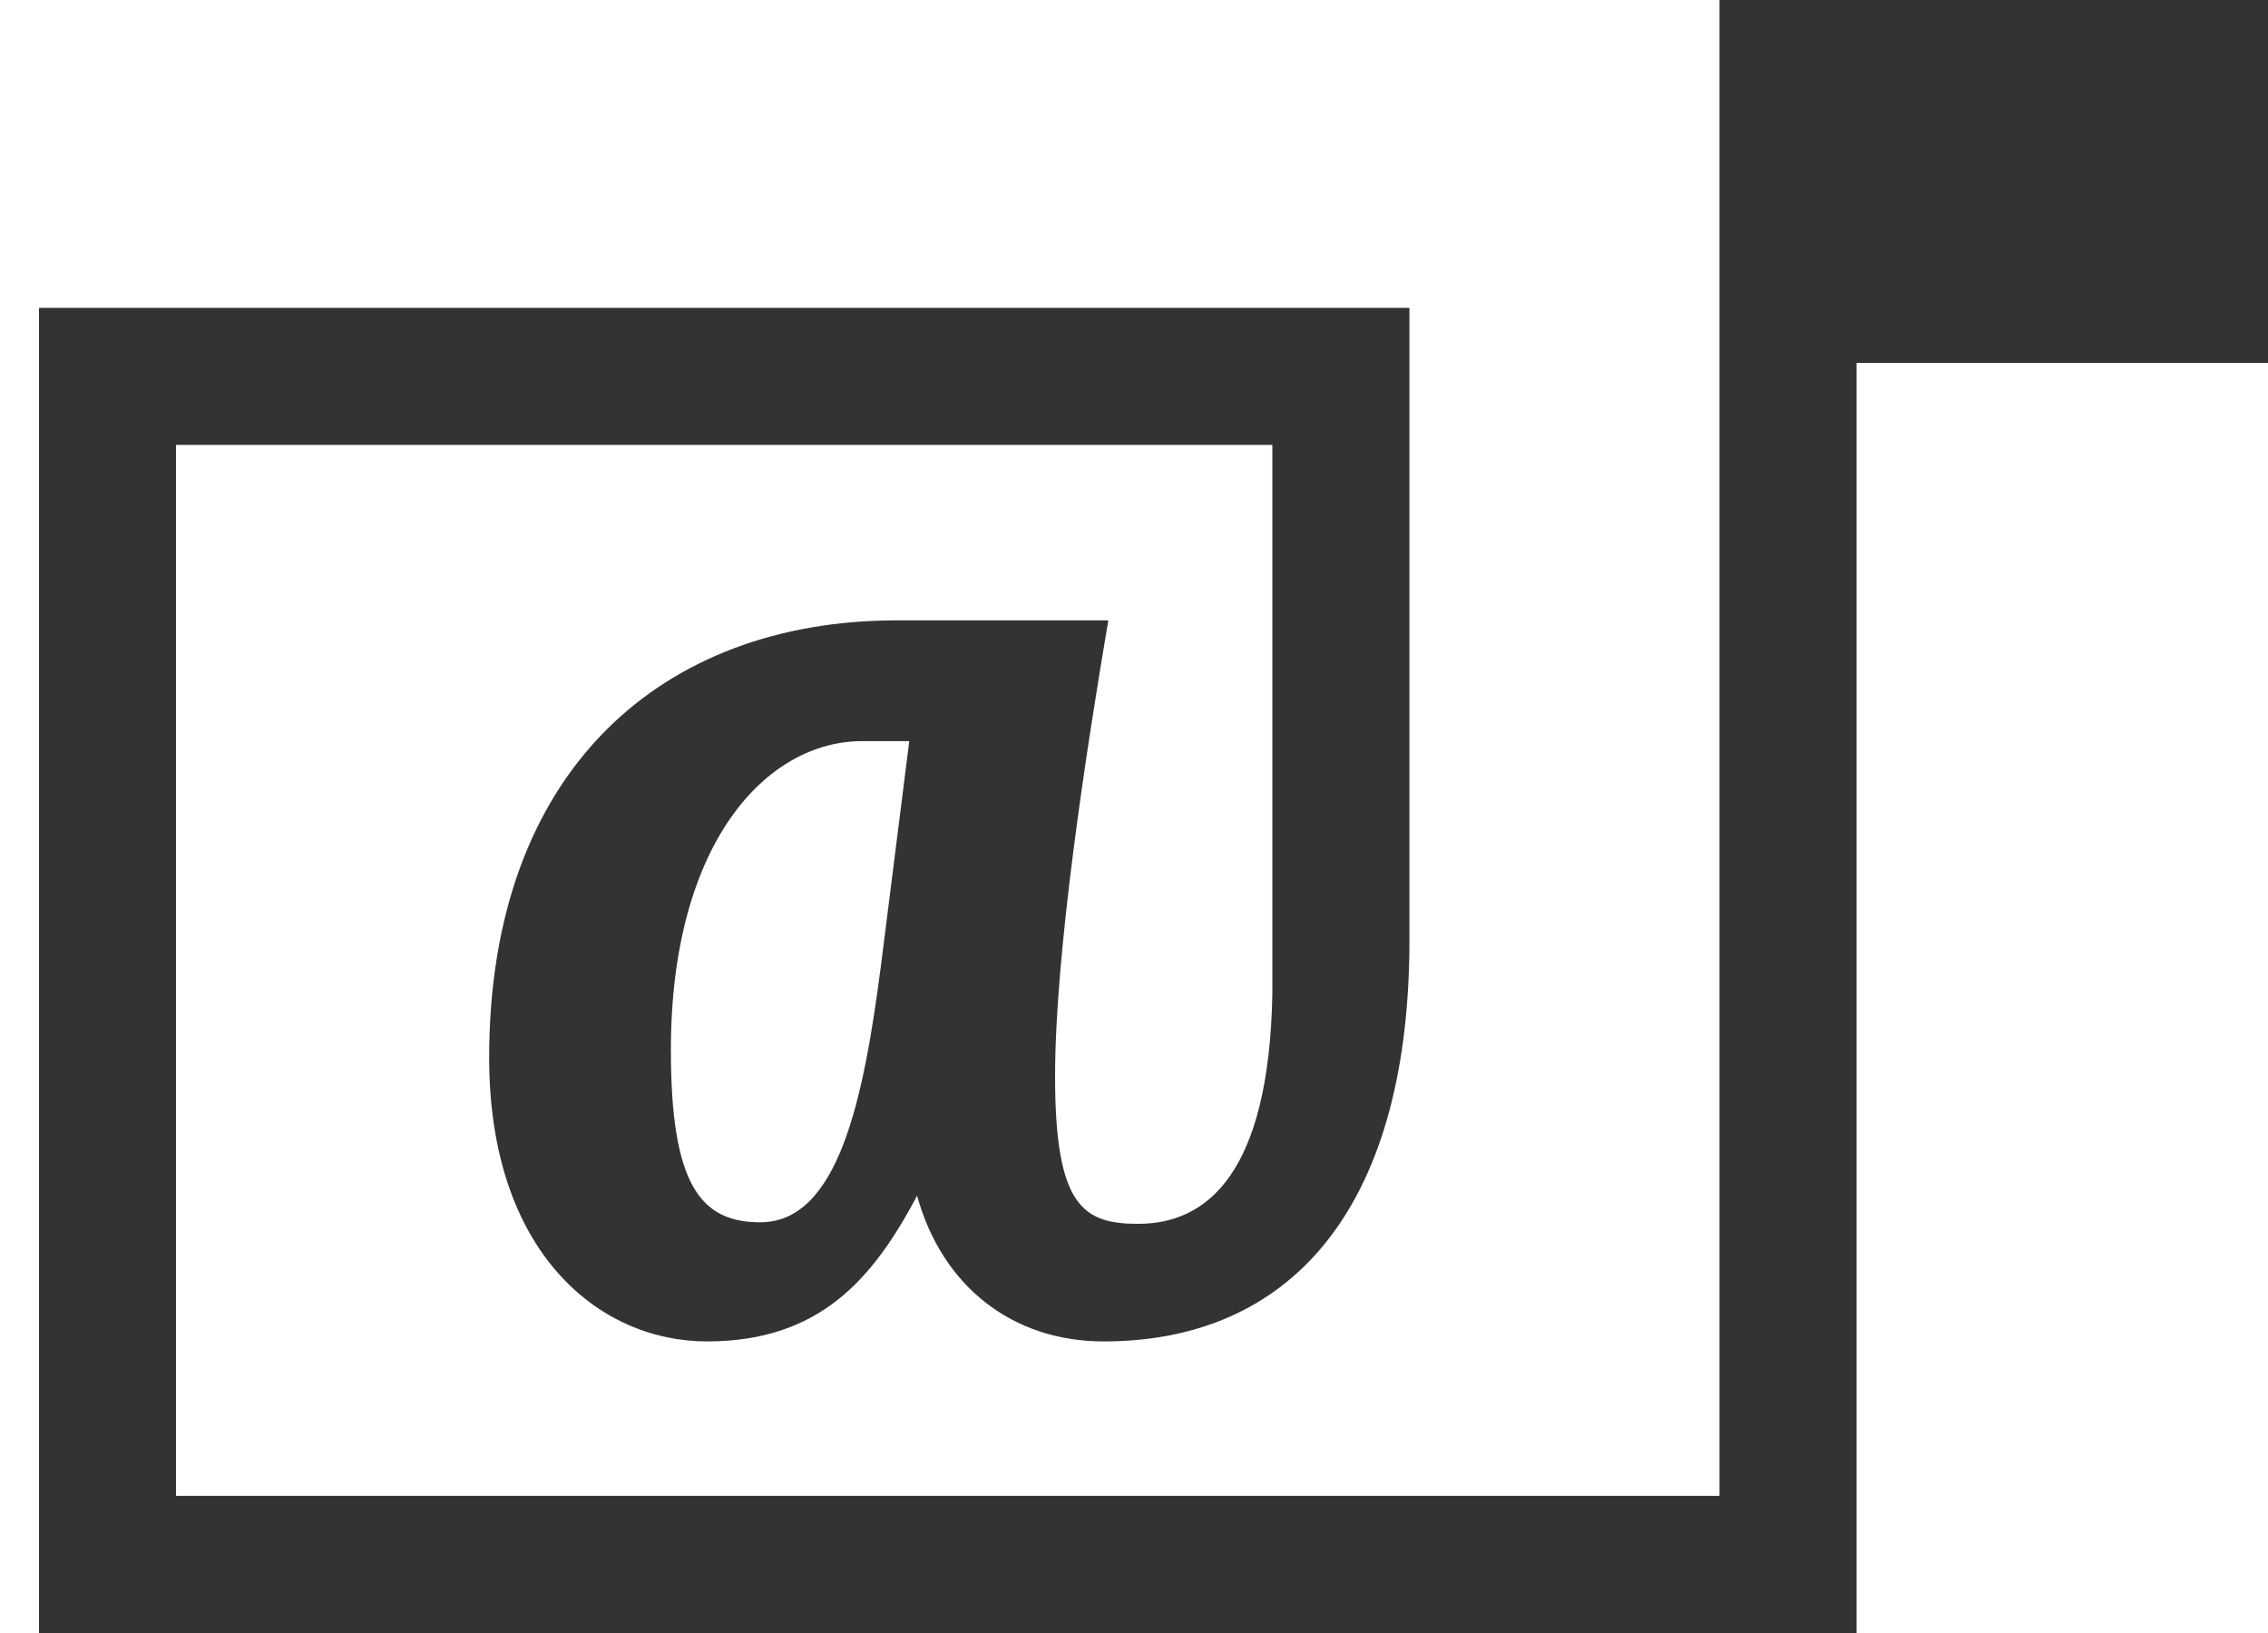 <?xml version="1.0" encoding="iso-8859-1"?>
<!-- Generator: Adobe Illustrator 14.0.0, SVG Export Plug-In . SVG Version: 6.00 Build 43363)  -->
<!DOCTYPE svg PUBLIC "-//W3C//DTD SVG 1.1//EN" "http://www.w3.org/Graphics/SVG/1.1/DTD/svg11.dtd">
<svg version="1.1" id="icon-s-email-mailbox-layer" xmlns="http://www.w3.org/2000/svg" xmlns:xlink="http://www.w3.org/1999/xlink"
	 x="0px" y="0px" width="25px" height="18px" viewBox="0 0 25 18" style="enable-background:new 0 0 25 18;" xml:space="preserve">
<g id="icon-s-email-mailbox">
	<rect style="fill:none;" width="25" height="18"/>
	<rect x="19" style="fill:#333333;" width="6" height="4"/>
	<path style="fill:#333333;" d="M18.954,0v16.489H1.94V4.904h12.085v6.059c-0.039,1.961-0.712,2.527-1.479,2.527
		c-0.605,0-0.916-0.191-0.916-1.625c0-1.365,0.343-3.592,0.587-5.027H9.885c-2.592,0-4.493,1.658-4.493,4.821
		c0,2.142,1.208,3.127,2.401,3.127c1.244,0,1.831-0.691,2.316-1.606c0.277,1.002,1.054,1.606,2.057,1.606
		c2.038,0,3.348-1.433,3.37-4.353v-7.04H0.43V18h18.524h1.511v-1.511V0H18.954z M9.711,10.64c-0.19,1.469-0.467,2.833-1.331,2.833
		c-0.657,0-0.985-0.414-0.985-1.9c0-2.28,1.054-3.404,2.109-3.404h0.519L9.711,10.64z"/>
</g>
</svg>
